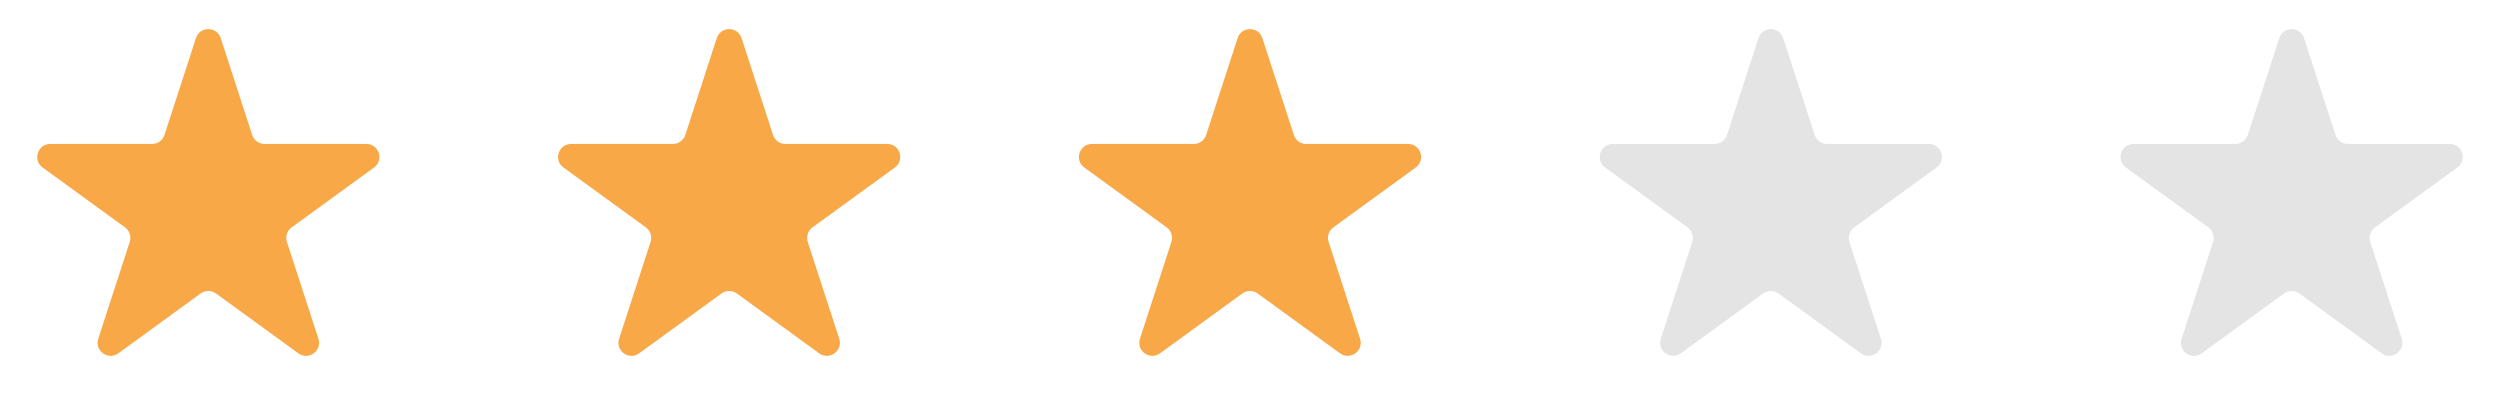 <svg width="96" height="16" viewBox="0 0 96 16" fill="none" xmlns="http://www.w3.org/2000/svg">
<path d="M7.524 1.464C7.674 1.003 8.326 1.003 8.476 1.464L9.684 5.182C9.751 5.388 9.943 5.528 10.159 5.528H14.07C14.554 5.528 14.755 6.148 14.364 6.432L11.2 8.731C11.025 8.858 10.951 9.084 11.018 9.29L12.227 13.009C12.376 13.469 11.849 13.852 11.457 13.568L8.294 11.269C8.119 11.142 7.881 11.142 7.706 11.269L4.543 13.568C4.151 13.852 3.624 13.469 3.773 13.009L4.982 9.29C5.049 9.084 4.975 8.858 4.8 8.731L1.637 6.432C1.245 6.148 1.446 5.528 1.93 5.528H5.841C6.057 5.528 6.249 5.388 6.316 5.182L7.524 1.464Z" fill="#F8A846"/>
<path d="M27.524 1.464C27.674 1.003 28.326 1.003 28.476 1.464L29.684 5.182C29.751 5.388 29.943 5.528 30.159 5.528H34.07C34.554 5.528 34.755 6.148 34.364 6.432L31.2 8.731C31.025 8.858 30.951 9.084 31.018 9.29L32.227 13.009C32.376 13.469 31.849 13.852 31.457 13.568L28.294 11.269C28.119 11.142 27.881 11.142 27.706 11.269L24.543 13.568C24.151 13.852 23.624 13.469 23.773 13.009L24.982 9.29C25.049 9.084 24.975 8.858 24.8 8.731L21.637 6.432C21.245 6.148 21.446 5.528 21.93 5.528H25.841C26.057 5.528 26.249 5.388 26.316 5.182L27.524 1.464Z" fill="#F8A846"/>
<path d="M47.525 1.464C47.674 1.003 48.326 1.003 48.475 1.464L49.684 5.182C49.751 5.388 49.943 5.528 50.159 5.528H54.07C54.554 5.528 54.755 6.148 54.364 6.432L51.2 8.731C51.025 8.858 50.952 9.084 51.018 9.29L52.227 13.009C52.376 13.469 51.849 13.852 51.457 13.568L48.294 11.269C48.119 11.142 47.881 11.142 47.706 11.269L44.543 13.568C44.151 13.852 43.624 13.469 43.773 13.009L44.982 9.29C45.048 9.084 44.975 8.858 44.8 8.731L41.636 6.432C41.245 6.148 41.446 5.528 41.93 5.528H45.841C46.057 5.528 46.249 5.388 46.316 5.182L47.525 1.464Z" fill="#F8A846"/>
<path d="M67.525 1.464C67.674 1.003 68.326 1.003 68.475 1.464L69.684 5.182C69.751 5.388 69.943 5.528 70.159 5.528H74.07C74.554 5.528 74.755 6.148 74.364 6.432L71.2 8.731C71.025 8.858 70.951 9.084 71.018 9.29L72.227 13.009C72.376 13.469 71.849 13.852 71.457 13.568L68.294 11.269C68.119 11.142 67.881 11.142 67.706 11.269L64.543 13.568C64.151 13.852 63.624 13.469 63.773 13.009L64.982 9.29C65.049 9.084 64.975 8.858 64.8 8.731L61.636 6.432C61.245 6.148 61.446 5.528 61.93 5.528H65.841C66.057 5.528 66.249 5.388 66.316 5.182L67.525 1.464Z" fill="#E4E4E4"/>
<path d="M87.525 1.464C87.674 1.003 88.326 1.003 88.475 1.464L89.684 5.182C89.751 5.388 89.943 5.528 90.159 5.528H94.07C94.554 5.528 94.755 6.148 94.364 6.432L91.2 8.731C91.025 8.858 90.951 9.084 91.018 9.29L92.227 13.009C92.376 13.469 91.849 13.852 91.457 13.568L88.294 11.269C88.119 11.142 87.881 11.142 87.706 11.269L84.543 13.568C84.151 13.852 83.624 13.469 83.773 13.009L84.982 9.29C85.049 9.084 84.975 8.858 84.8 8.731L81.636 6.432C81.245 6.148 81.446 5.528 81.93 5.528H85.841C86.057 5.528 86.249 5.388 86.316 5.182L87.525 1.464Z" fill="#E4E4E4"/>
</svg>
